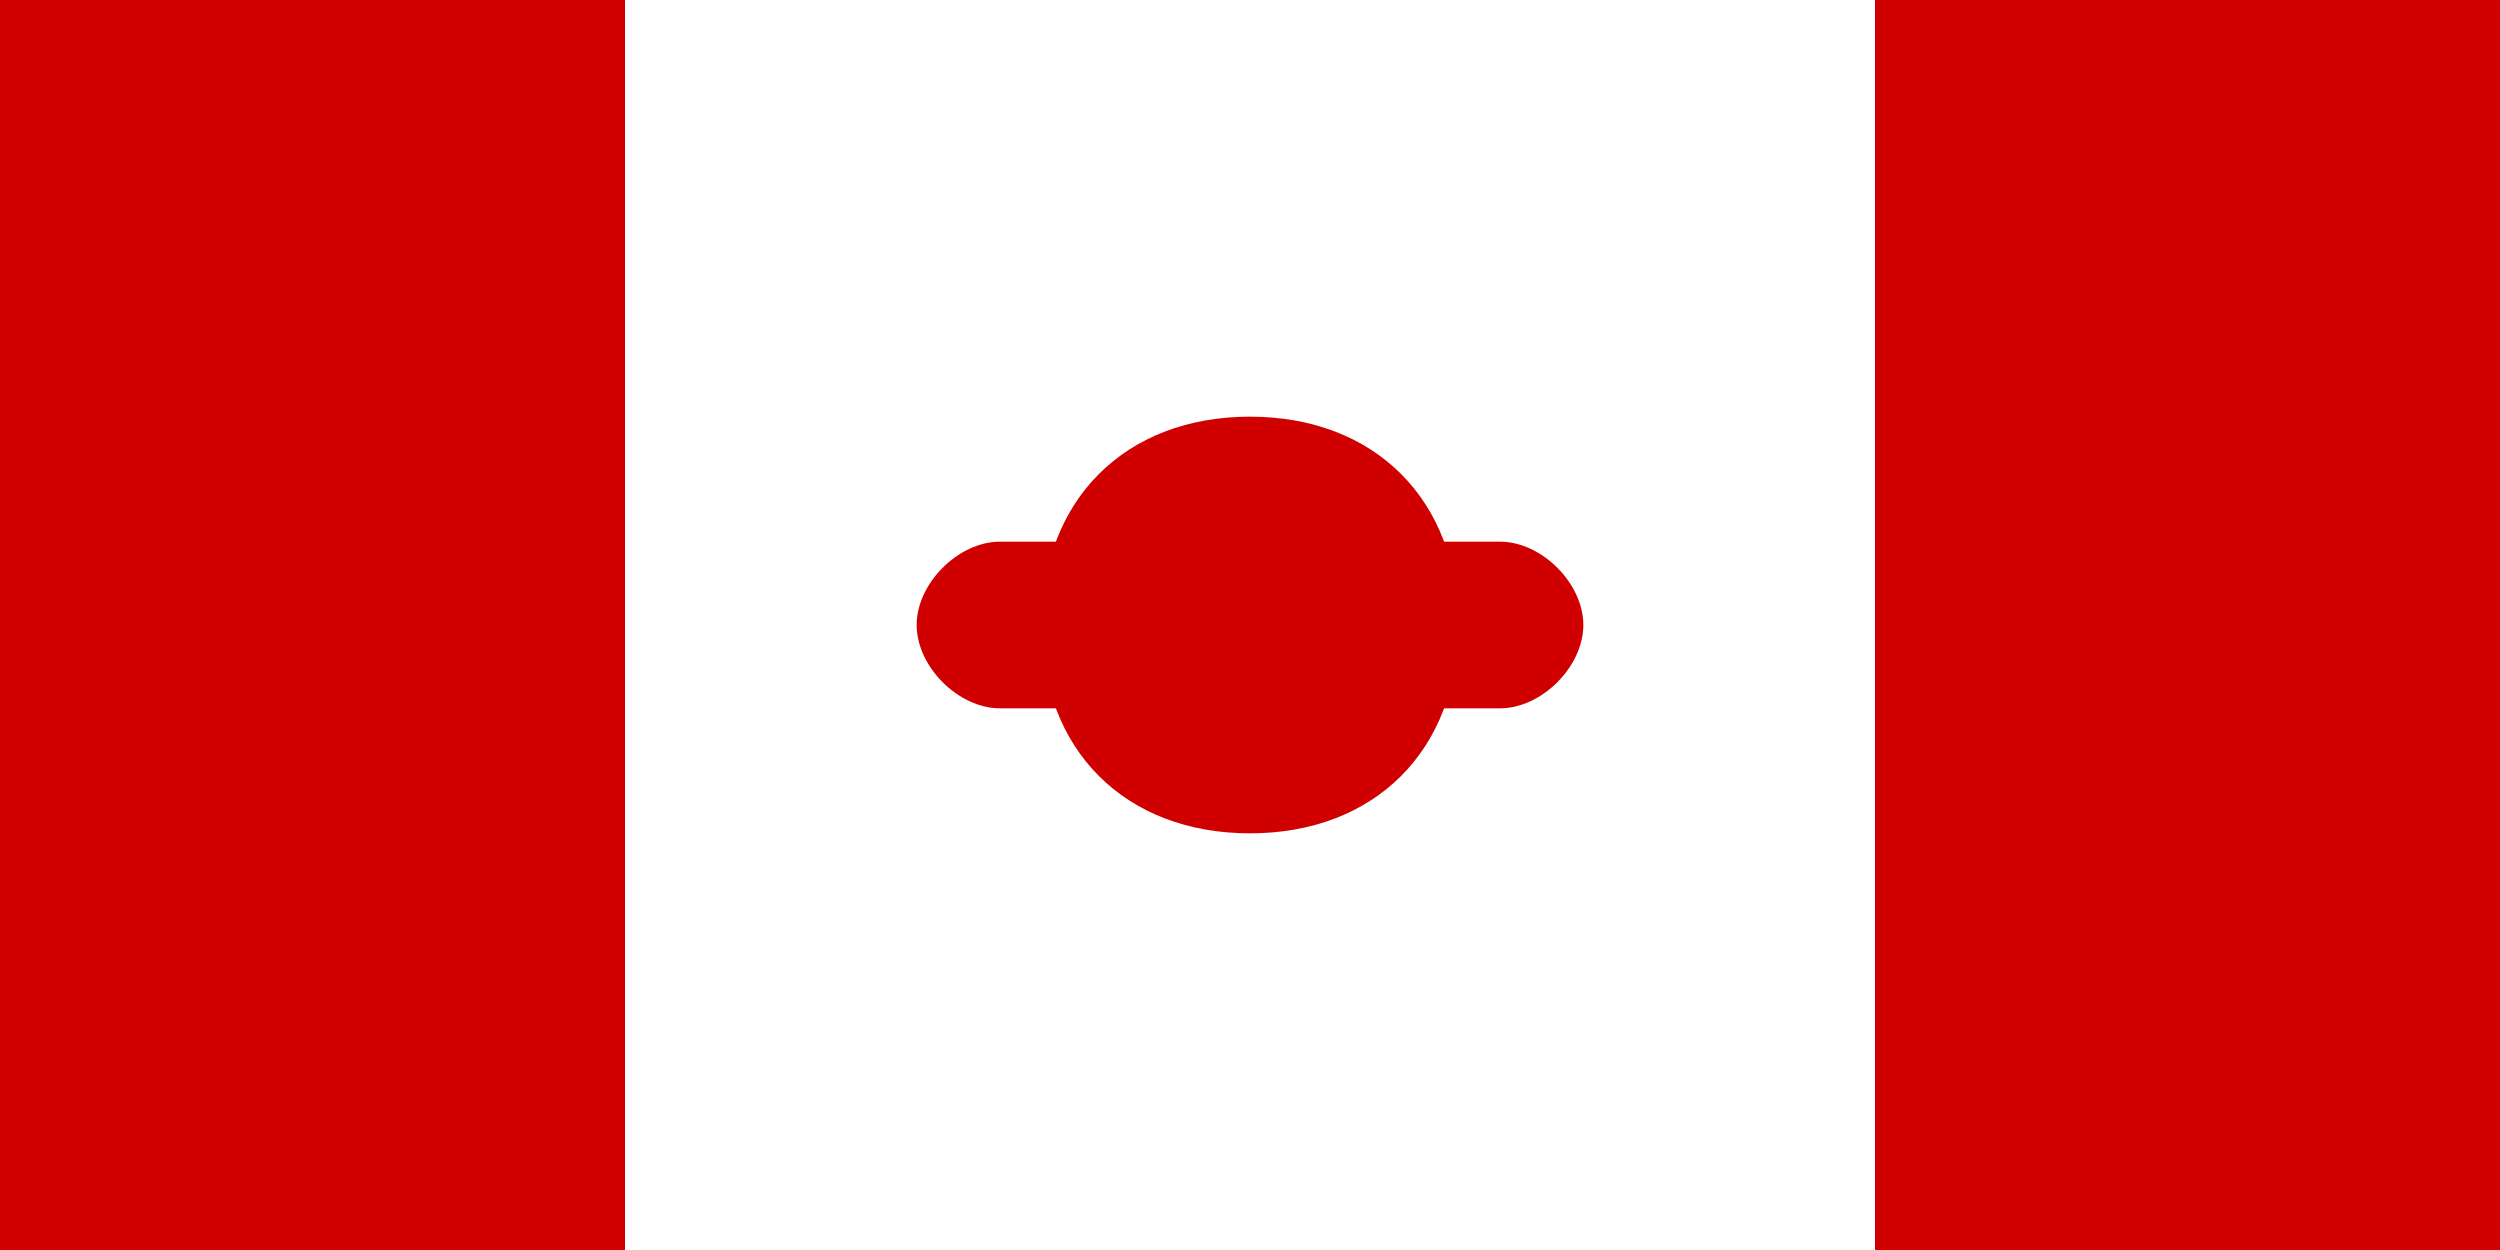 <svg width="300" height="150" viewBox="0 0 300 150" xmlns="http://www.w3.org/2000/svg">
  <rect width="300" height="150" fill="#FFF"/>
  <rect x="0" y="0" width="75" height="150" fill="#D00000"/>
  <rect x="225" y="0" width="75" height="150" fill="#D00000"/>
  <path d="M150 50c-15 0-25 10-25 25s10 25 25 25c15 0 25-10 25-25s-10-25-25-25z" fill="#D00000"/>
  <path d="M110 75c0-5 5-10 10-10h60c5 0 10 5 10 10s-5 10-10 10h-60c-5 0-10-5-10-10z" fill="#D00000"/>
</svg>